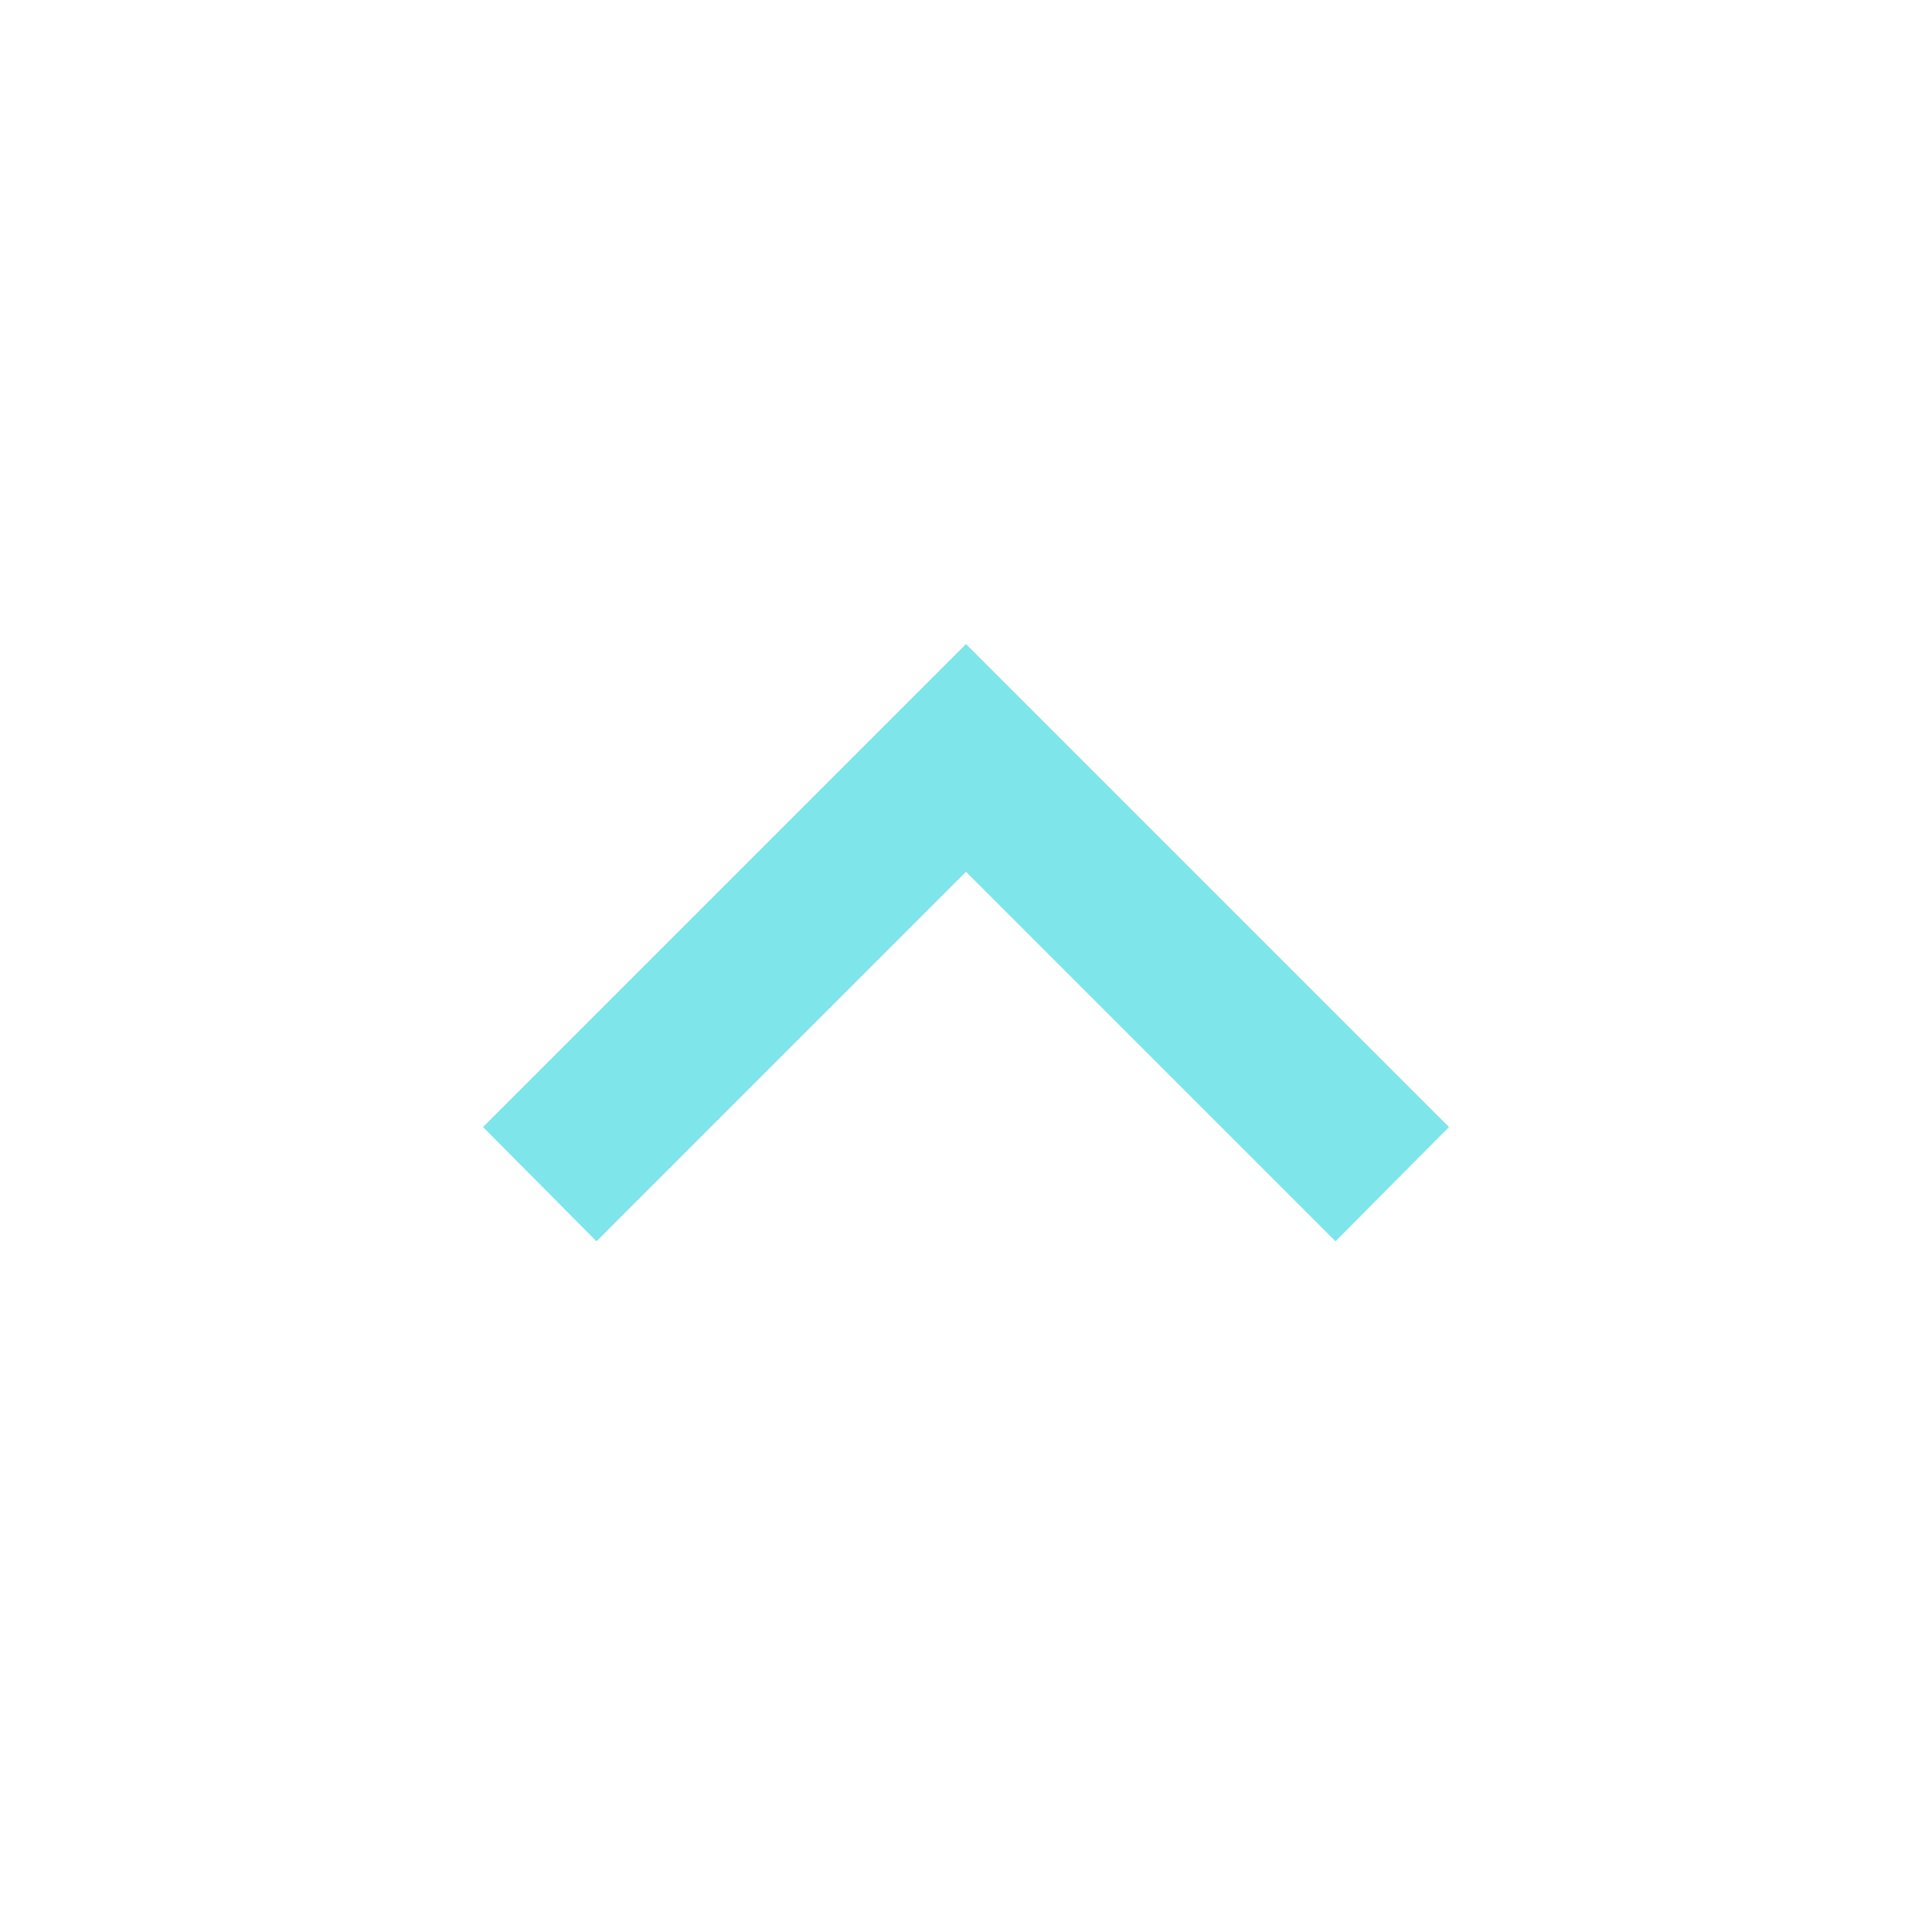 <svg width="40" height="40" viewBox="0 0 40 40" fill="none" xmlns="http://www.w3.org/2000/svg">
<path d="M12.35 25.7L20 18.05L27.65 25.7L30 23.334L20 13.334L10 23.334L12.35 25.7Z" fill="#7EE5EB"/>
</svg>
